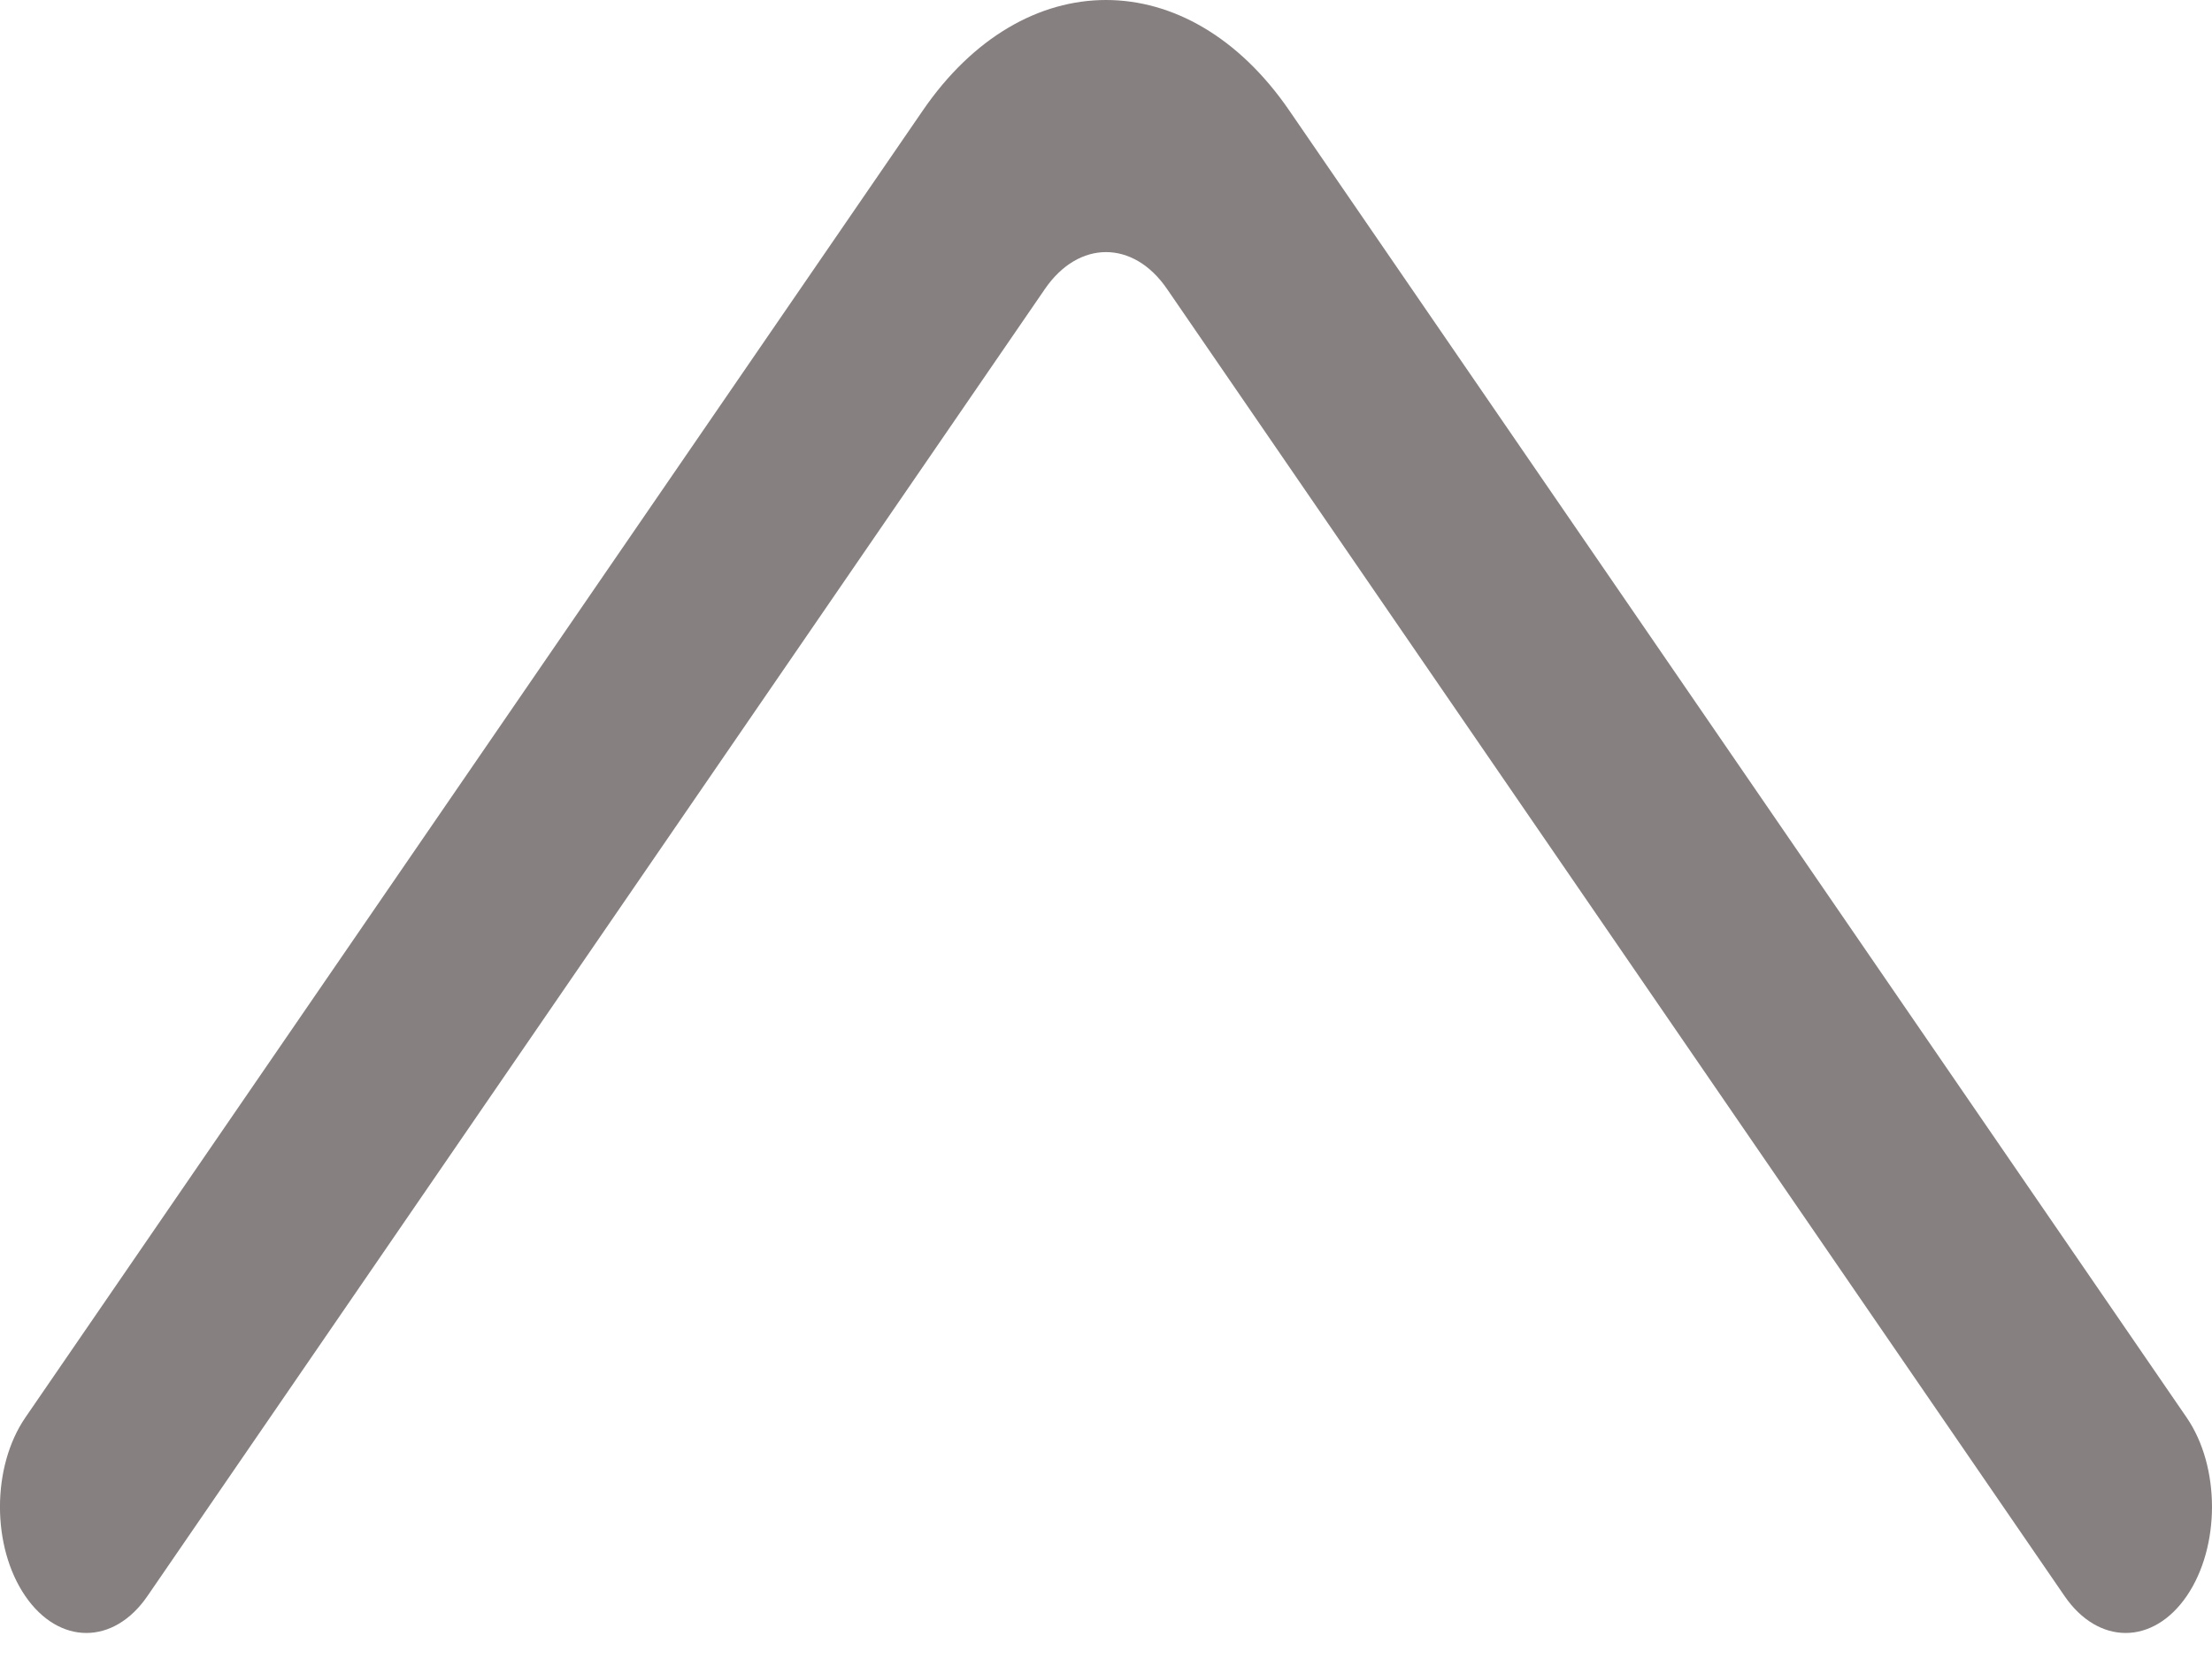 <svg width="20" height="15" viewBox="0 0 20 15" fill="none" xmlns="http://www.w3.org/2000/svg">
<path d="M19.772 14.43C19.467 14.876 18.972 14.876 18.667 14.431L10.552 2.613C10.248 2.168 9.752 2.168 9.447 2.614L1.333 14.431C1.028 14.876 0.533 14.876 0.228 14.43C-0.077 13.984 -0.076 13.262 0.229 12.817L8.343 1C8.8 0.333 9.4 -0 10 -0C10.6 -0 11.2 0.333 11.657 0.999L19.771 12.817C20.076 13.262 20.076 13.984 19.772 14.43Z" fill="#878080"/>
</svg>
